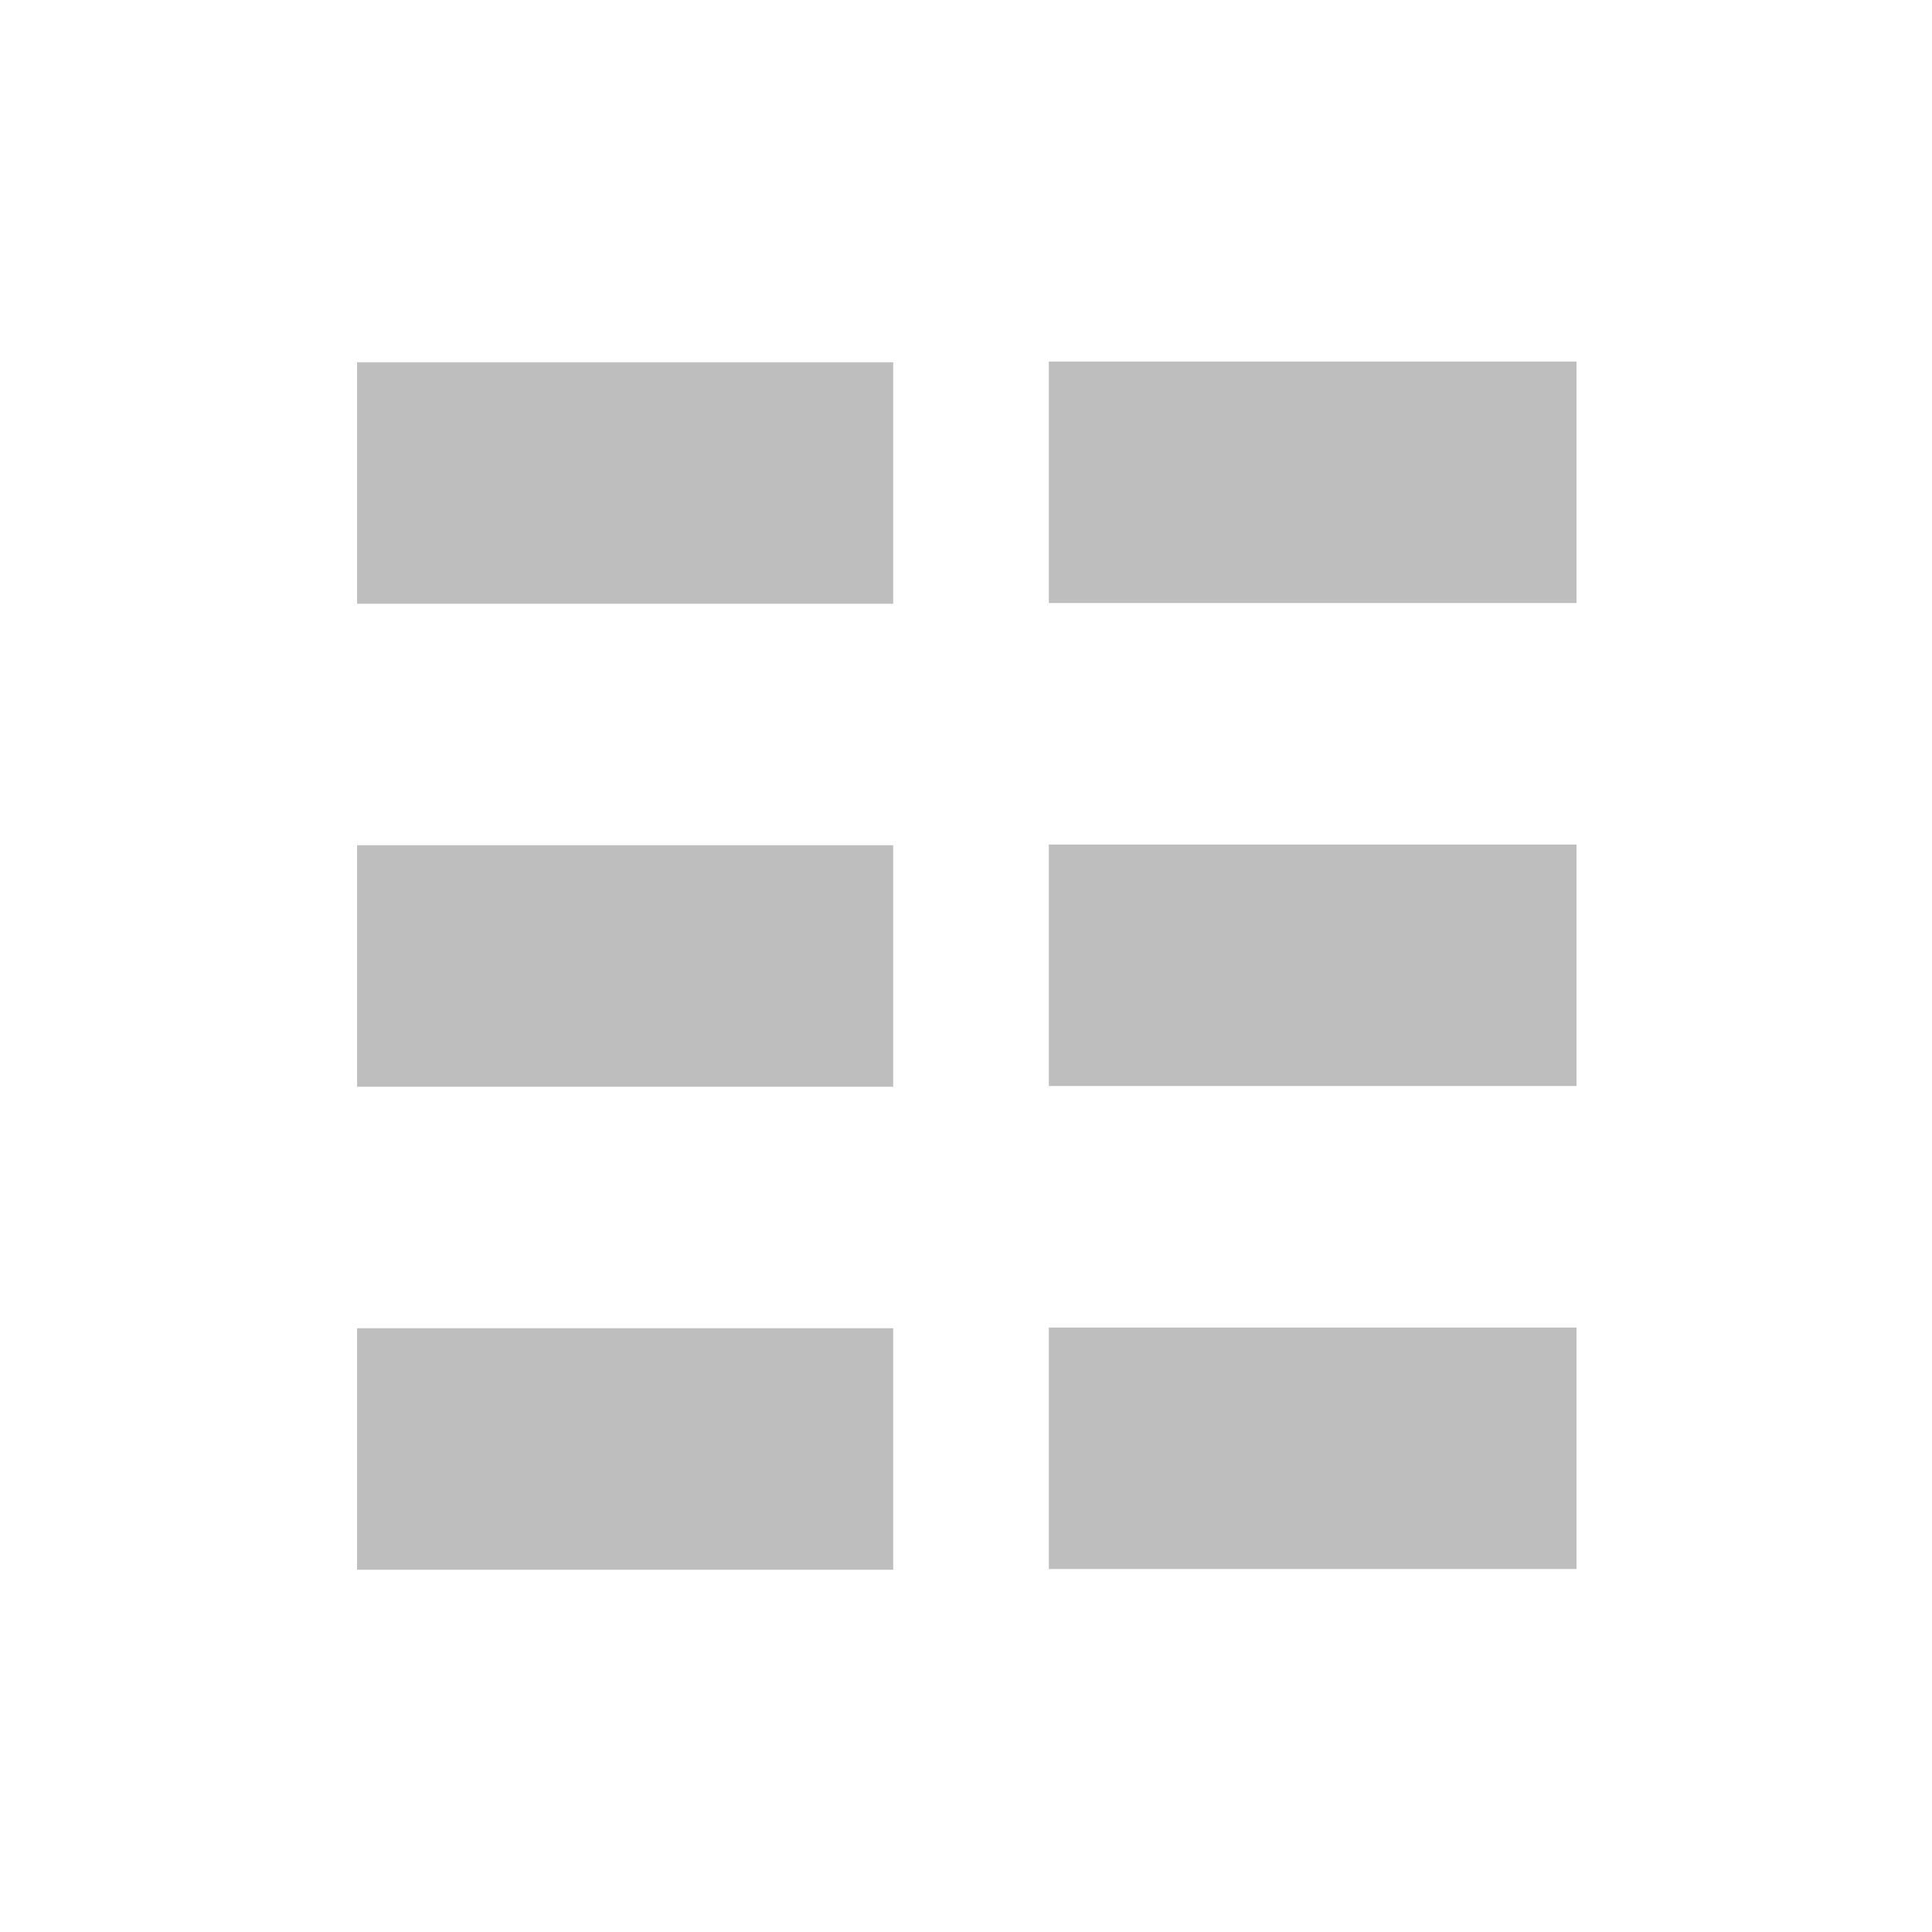 <?xml version="1.0" encoding="UTF-8" standalone="no"?>
<!-- Created with Inkscape (http://www.inkscape.org/) -->

<svg
   xmlns:dc="http://purl.org/dc/elements/1.1/"
   xmlns:cc="http://creativecommons.org/ns#"
   xmlns:rdf="http://www.w3.org/1999/02/22-rdf-syntax-ns#"
   xmlns:svg="http://www.w3.org/2000/svg"
   xmlns="http://www.w3.org/2000/svg"
   xmlns:sodipodi="http://sodipodi.sourceforge.net/DTD/sodipodi-0.dtd"
   xmlns:inkscape="http://www.inkscape.org/namespaces/inkscape"
   id="svg7384"
   height="16"
   width="16"
   version="1.1"
   inkscape:version="0.48.3.1 r9886"
   sodipodi:docname="hicolor_actions_scalable_view-compact-symbolic.svg">
  <defs
     id="defs3043" />
  <sodipodi:namedview
     pagecolor="#ffffff"
     bordercolor="#666666"
     borderopacity="1"
     objecttolerance="10"
     gridtolerance="10"
     guidetolerance="10"
     inkscape:pageopacity="0"
     inkscape:pageshadow="2"
     inkscape:window-width="1920"
     inkscape:window-height="1005"
     id="namedview3041"
     showgrid="false"
     inkscape:zoom="41.7193"
     inkscape:cx="12.632354"
     inkscape:cy="9.1626523"
     inkscape:window-x="0"
     inkscape:window-y="25"
     inkscape:window-maximized="1"
     inkscape:current-layer="svg7384" />
  <title
     id="title9167">Gnome Symbolic Icon Theme</title>
  <g
     id="layer12"
     transform="matrix(0.444,0,0,1,-16.135,-746)">
    <rect
       id="rect7356"
       style="color:#bebebe;fill:#bebebe"
       height="2"
       width="10"
       y="749"
       x="43" />
    <rect
       id="rect7358"
       style="color:#bebebe;fill:#bebebe"
       height="2"
       width="10"
       y="753"
       x="43" />
    <rect
       id="rect7360"
       style="color:#bebebe;fill:#bebebe"
       height="2"
       width="10"
       y="757"
       x="43" />
  </g>
  <g
     id="layer12-1"
     transform="matrix(0.437,0,0,1,-10.105,-746.006)">
    <rect
       id="rect7356-2"
       style="color:#bebebe;fill:#bebebe"
       height="2"
       width="10"
       y="749"
       x="43" />
    <rect
       id="rect7358-1"
       style="color:#bebebe;fill:#bebebe"
       height="2"
       width="10"
       y="753"
       x="43" />
    <rect
       id="rect7360-3"
       style="color:#bebebe;fill:#bebebe"
       height="2"
       width="10"
       y="757"
       x="43" />
  </g>
</svg>

